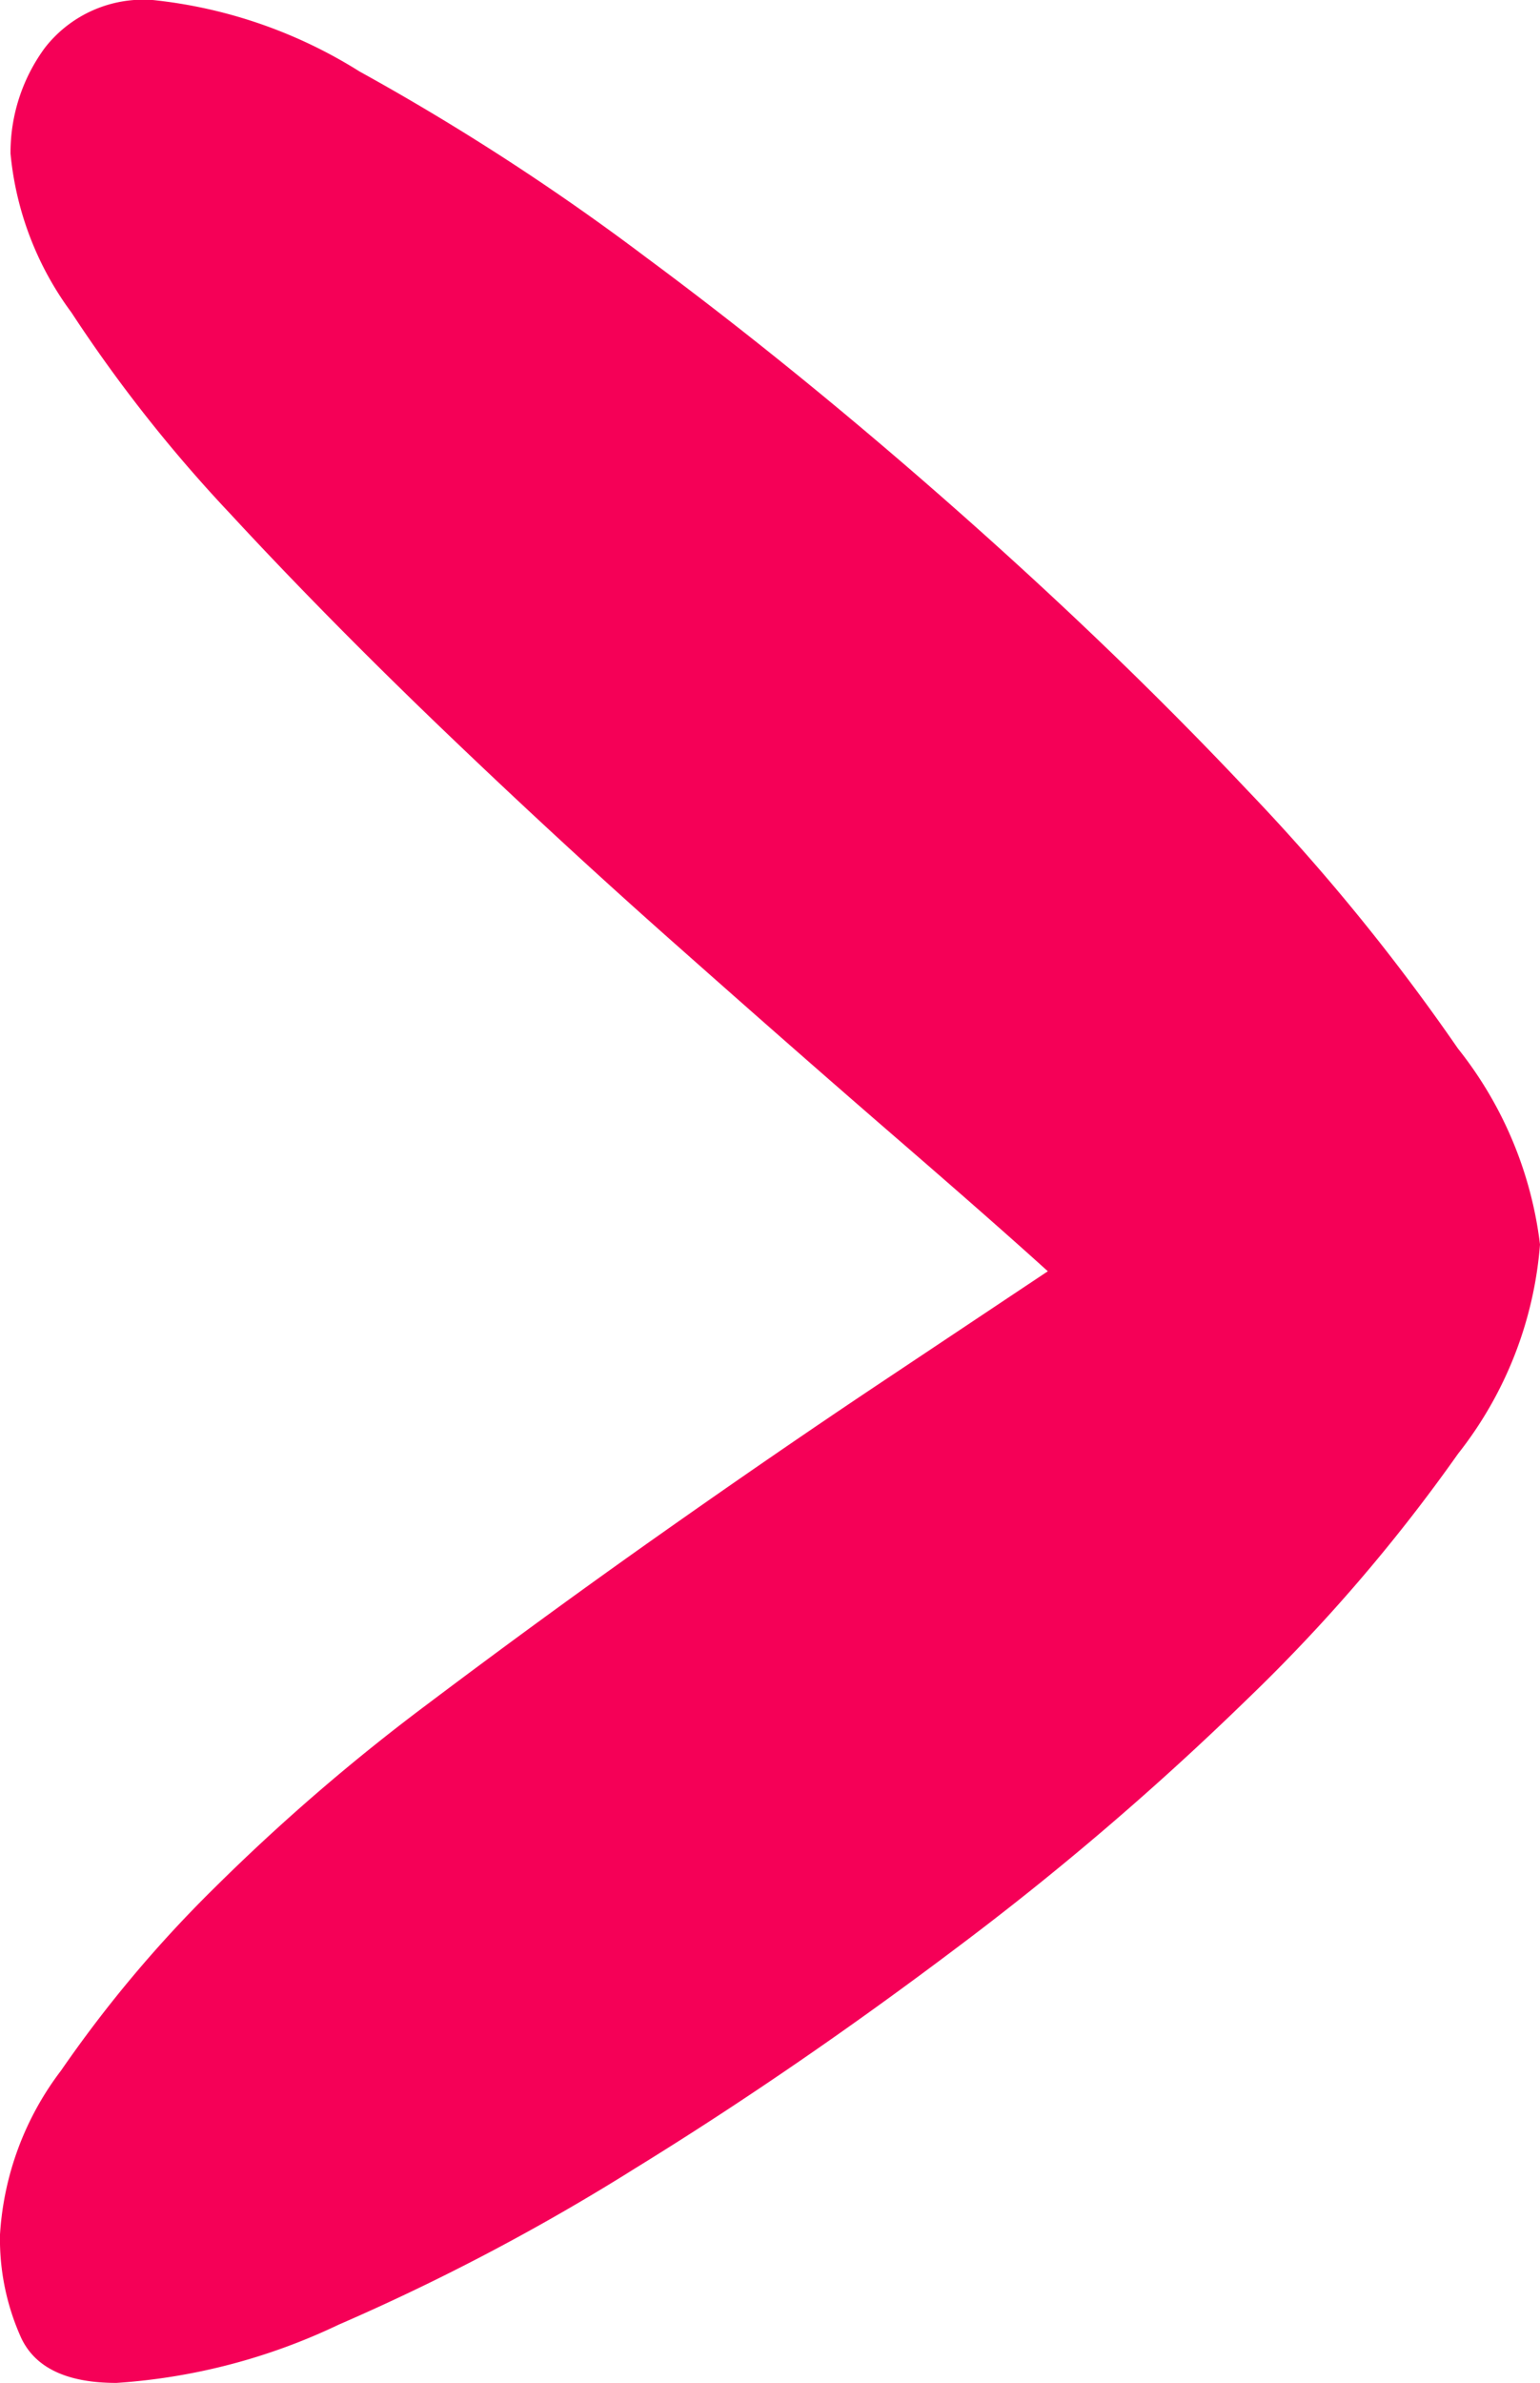 <svg xmlns="http://www.w3.org/2000/svg" width="24.155" height="37.354" viewBox="0 0 24.155 37.354">
  <path id="Path_38015" data-name="Path 38015" d="M24.985-52.1a3.76,3.76,0,0,0-.332-1.619q-.332-.706-1.494-.706a9.539,9.539,0,0,0-3.486.913,34.791,34.791,0,0,0-4.648,2.449Q12.534-49.529,10-47.62a46.649,46.649,0,0,0-4.565,3.9,26.69,26.69,0,0,0-3.32,3.86A6.053,6.053,0,0,0,.83-36.58a6.1,6.1,0,0,0,1.287,3.071,32.644,32.644,0,0,0,3.32,4.067q2.034,2.158,4.524,4.358t4.9,3.984a37.788,37.788,0,0,0,4.482,2.905,7.571,7.571,0,0,0,3.237,1.121,1.957,1.957,0,0,0,1.7-.747,2.77,2.77,0,0,0,.54-1.66,4.966,4.966,0,0,0-.955-2.49,22.824,22.824,0,0,0-2.49-3.154q-1.536-1.66-3.4-3.445t-3.694-3.4q-1.826-1.619-3.362-2.947T8.55-37l2.615-1.743q1.619-1.079,3.445-2.366T18.3-43.8a31.782,31.782,0,0,0,3.32-2.864,19.739,19.739,0,0,0,2.407-2.864A4.713,4.713,0,0,0,24.985-52.1Z" transform="translate(24.985 -17.073) rotate(180)" fill="#f50057"/>
</svg>
